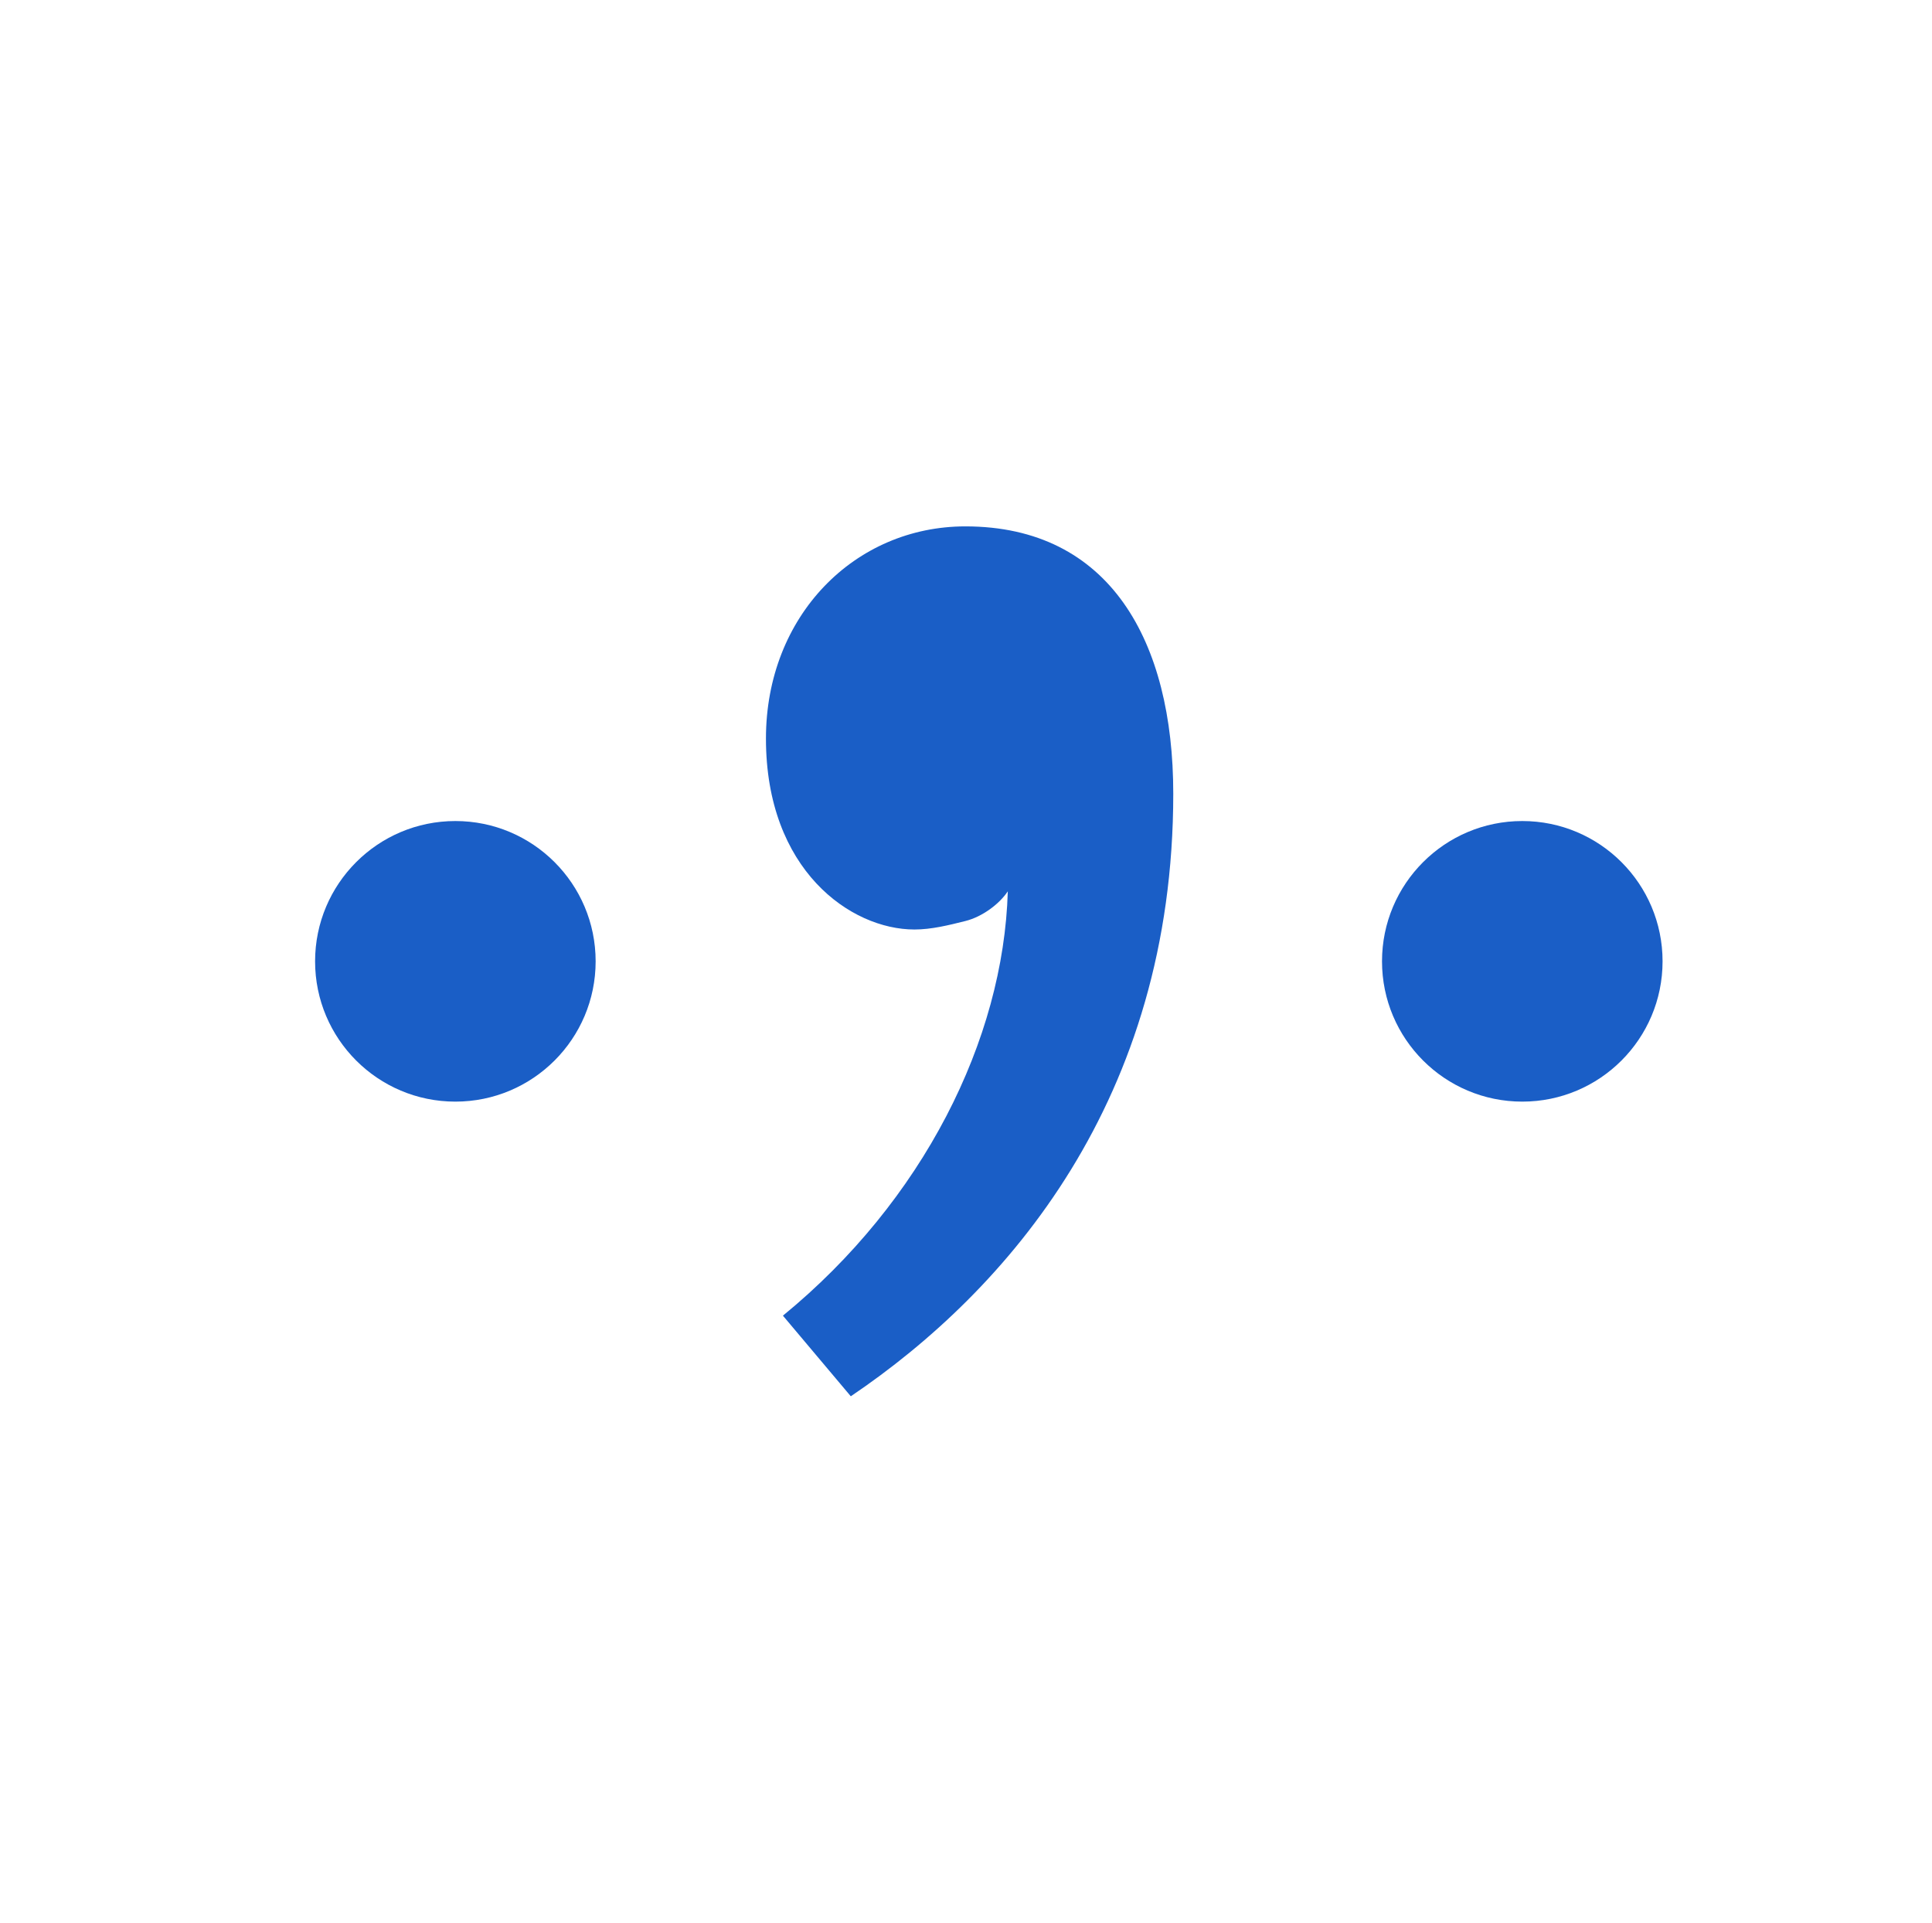<svg viewBox="0 0 201 200" xmlns="http://www.w3.org/2000/svg" fill-rule="evenodd" clip-rule="evenodd" stroke-linejoin="round" stroke-miterlimit="1.414"><path fill="none" d="M.875 0h200v200h-200z"/><path d="M88.515 145.245c16.333-11.035 33.548-30.899 33.548-62.681 0-15.891-6.621-27.809-21.629-27.809-11.477 0-20.747 9.269-20.747 22.071 0 13.684 8.828 19.863 15.45 19.863 1.765 0 3.531-.441 5.297-.882 1.765-.442 3.531-1.766 4.414-3.09-.442 15.449-8.829 32.223-23.395 44.141l7.062 8.387z" fill="#1a5ec6" fill-rule="nonzero"/><circle cx="158.375" cy="100" r="14.594" fill="#1a5ec6"/><circle cx="47.375" cy="100" r="14.594" fill="#1a5ec6"/></svg>